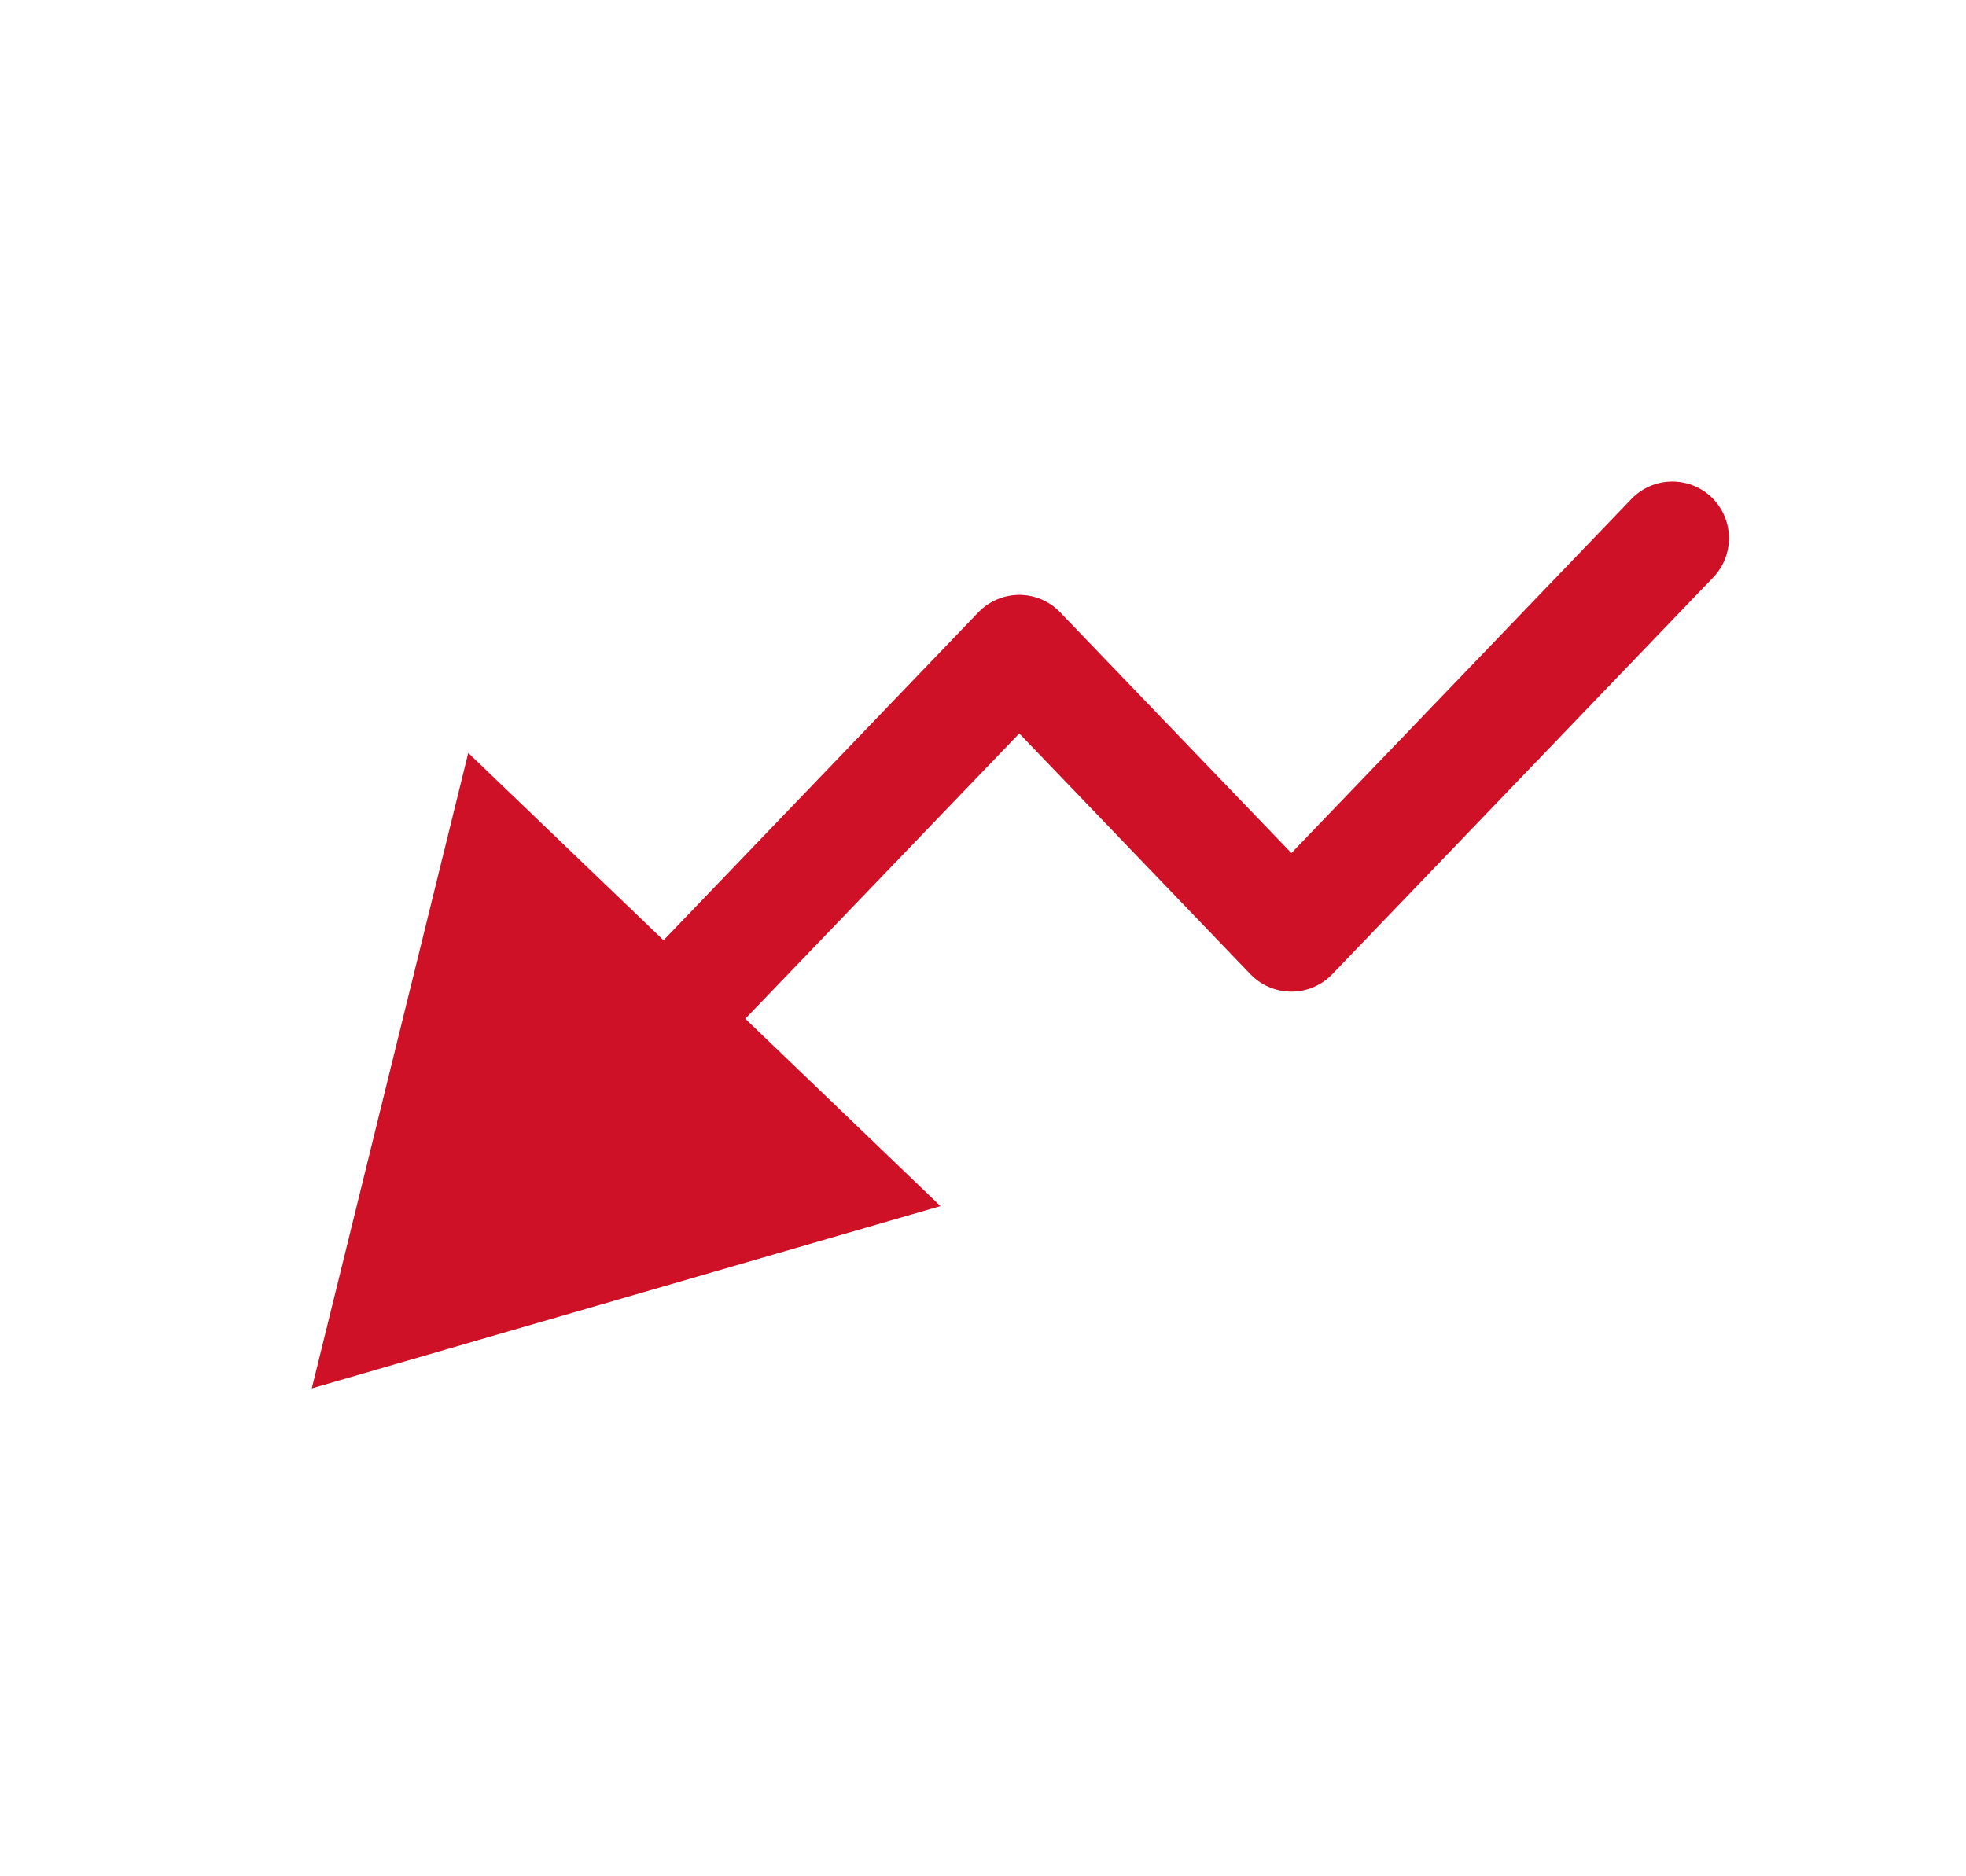 <svg width="22" height="21" viewBox="0 0 22 21" fill="none" xmlns="http://www.w3.org/2000/svg">
<g id="ArrowRise-s">
<path id="Vector 647 (Stroke)" fill-rule="evenodd" clip-rule="evenodd" d="M10.524 13.499L3.489 15.539L5.24 8.427L7.425 10.524L10.948 6.853C11.068 6.729 11.233 6.658 11.406 6.658C11.579 6.658 11.744 6.729 11.863 6.853L14.451 9.548L18.256 5.585C18.498 5.332 18.9 5.324 19.153 5.566C19.405 5.809 19.413 6.211 19.171 6.463L14.908 10.904C14.789 11.028 14.623 11.099 14.451 11.099C14.278 11.099 14.113 11.028 13.993 10.904L11.406 8.209L8.34 11.402L10.524 13.499Z" fill="#CE1126"/>
</g>
</svg>
